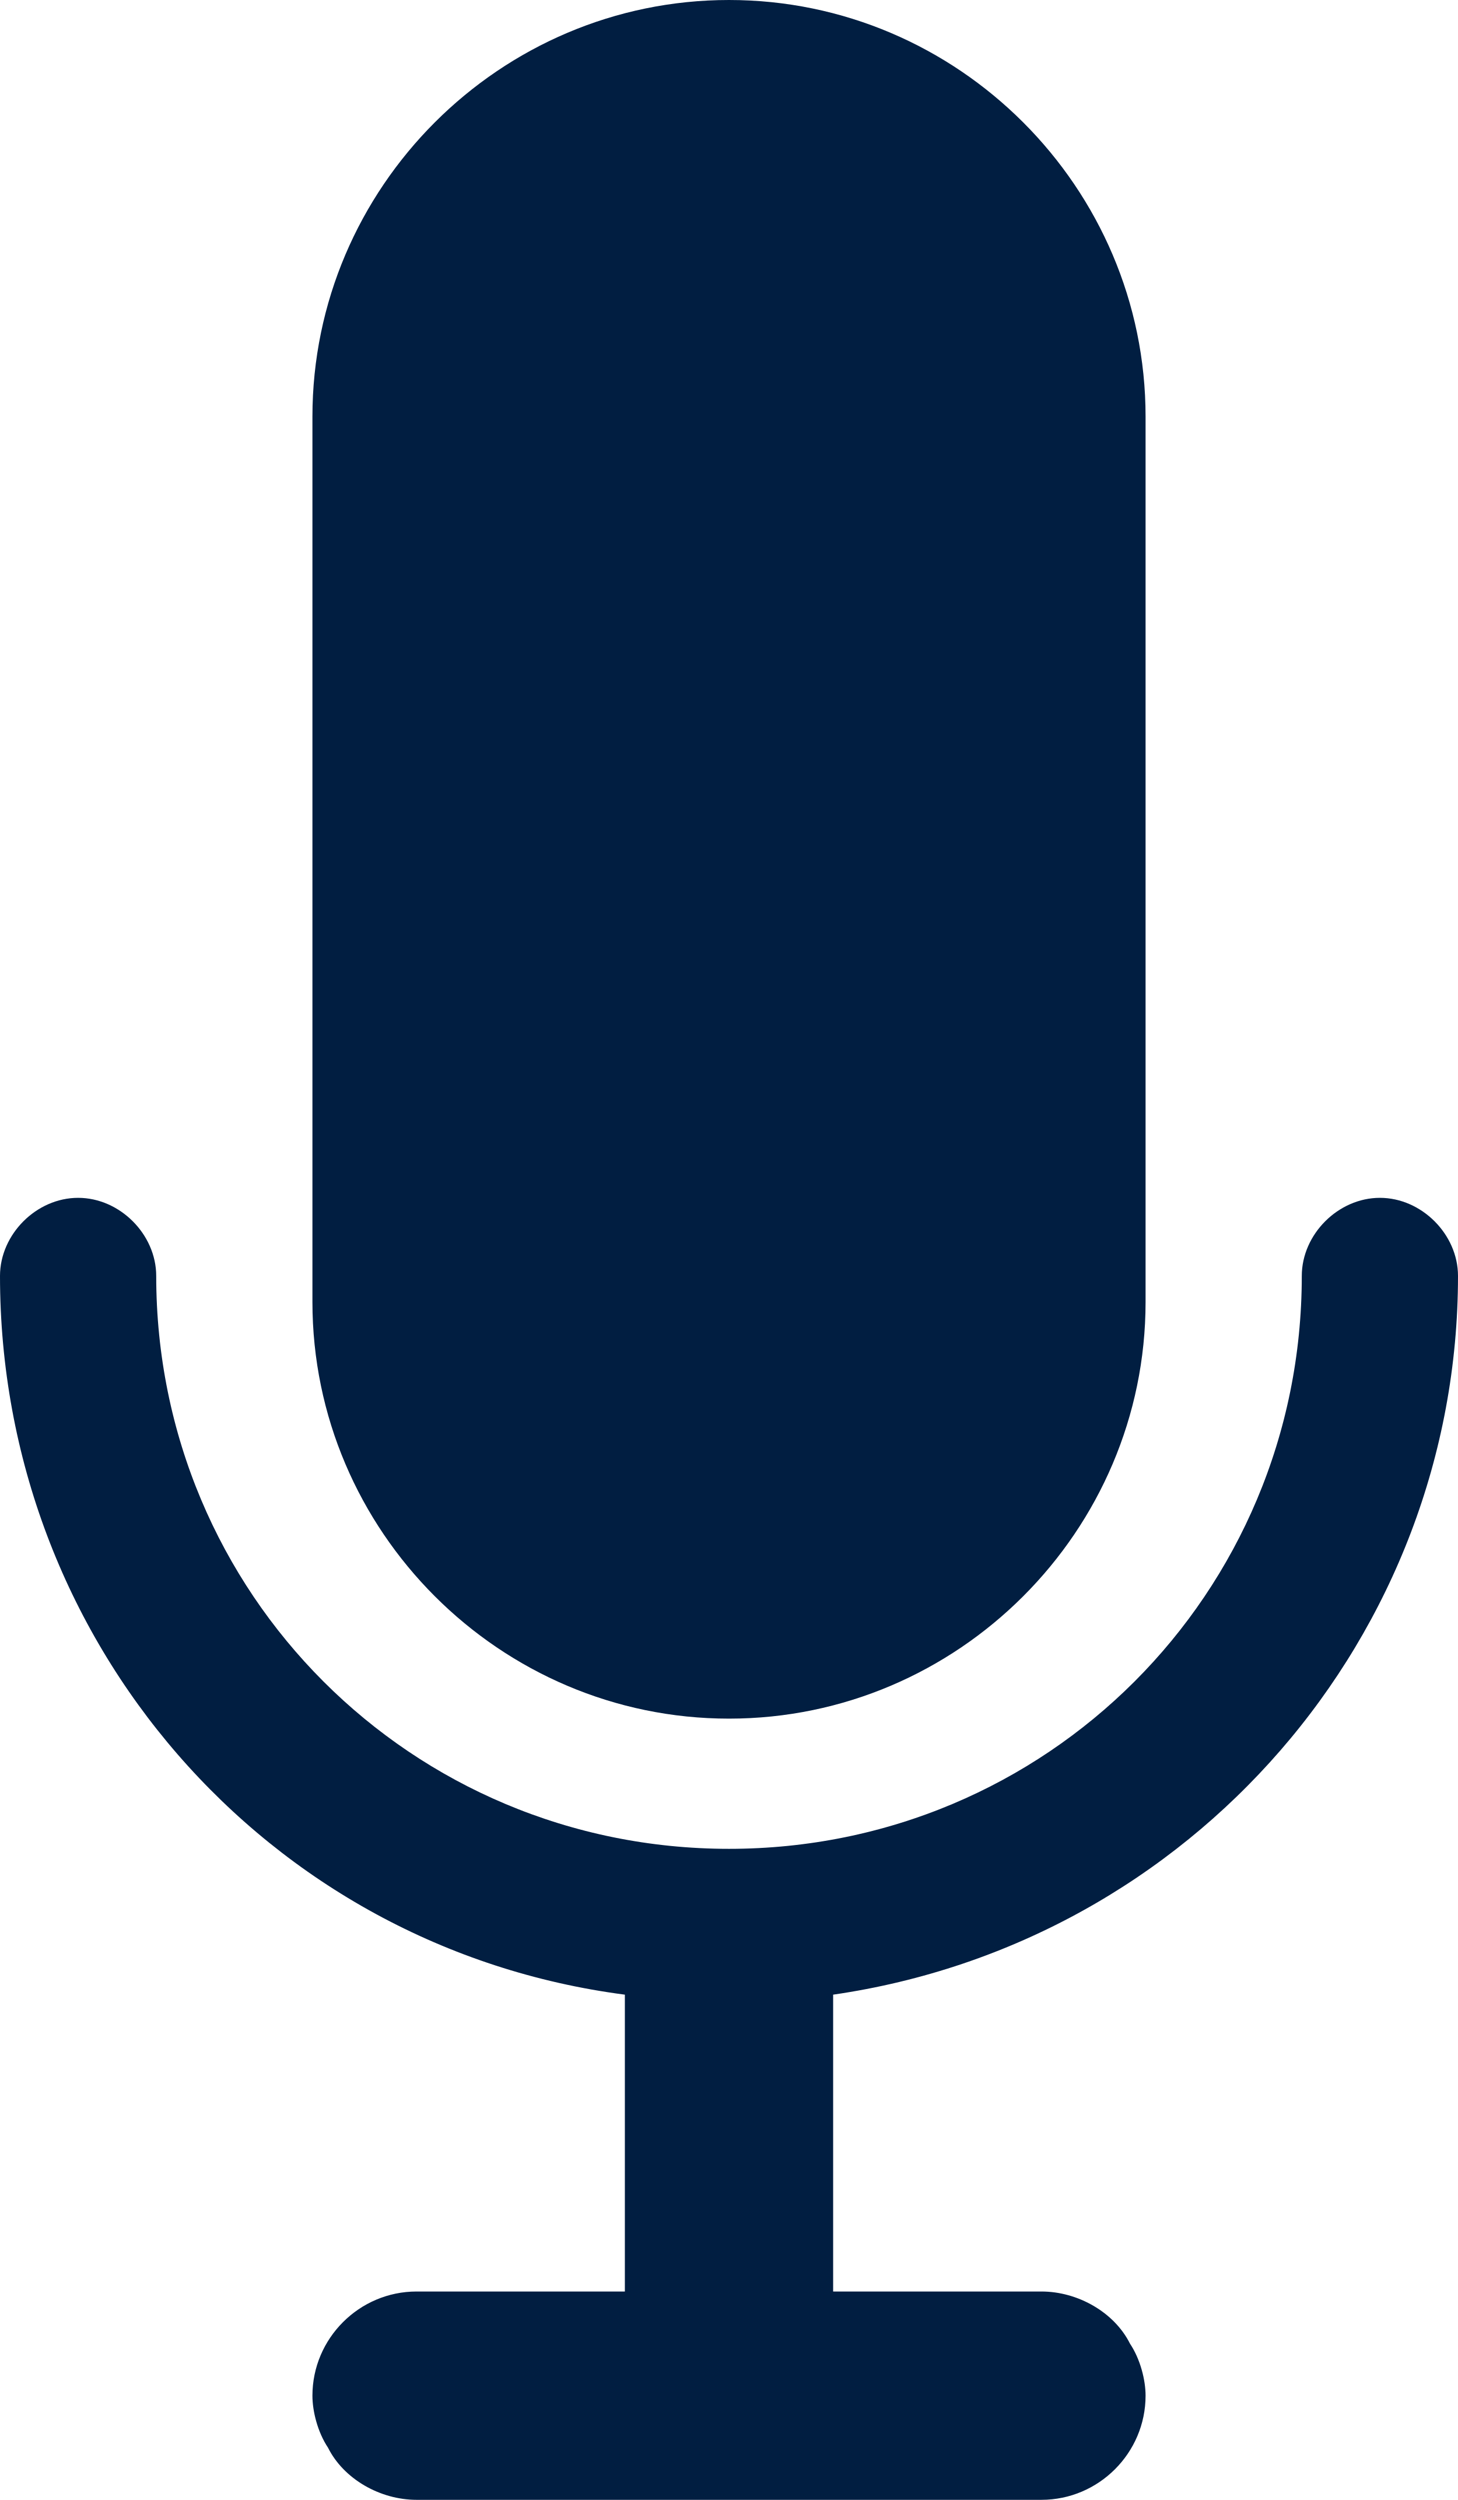 <?xml version="1.0" encoding="utf-8"?>
<!-- Generator: Adobe Illustrator 25.0.0, SVG Export Plug-In . SVG Version: 6.00 Build 0)  -->
<svg version="1.1" id="Layer_1" xmlns="http://www.w3.org/2000/svg" xmlns:xlink="http://www.w3.org/1999/xlink" x="0px" y="0px"
	 viewBox="0 0 28 48" style="enable-background:new 0 0 28 48;" xml:space="preserve">
<style type="text/css">
	.st0{fill:#011E41;}
</style>
<g id="Layer_2_1_">
	<g id="Icons">
		<path class="st0" d="M14,0L14,0c4.4,0,8,3.6,8,8v17c0,4.4-3.6,8-8,8h0c-4.4,0-8-3.6-8-8V8C6,3.6,9.6,0,14,0z"/>
		<path class="st0" d="M28,24.5c0-0.8-0.7-1.5-1.5-1.5S25,23.7,25,24.5c0,6.1-4.9,11-11,11s-11-4.9-11-11C3,23.7,2.3,23,1.5,23
			S0,23.7,0,24.5c0,7,5.1,12.9,12,13.8V44H8c-1.1,0-2,0.9-2,2c0,0.3,0.1,0.7,0.3,1c0.3,0.6,1,1,1.7,1h12c1.1,0,2-0.9,2-2
			c0-0.3-0.1-0.7-0.3-1c-0.3-0.6-1-1-1.7-1h-4v-5.7C22.9,37.3,28,31.4,28,24.5z"/>
	</g>
</g>
</svg>
